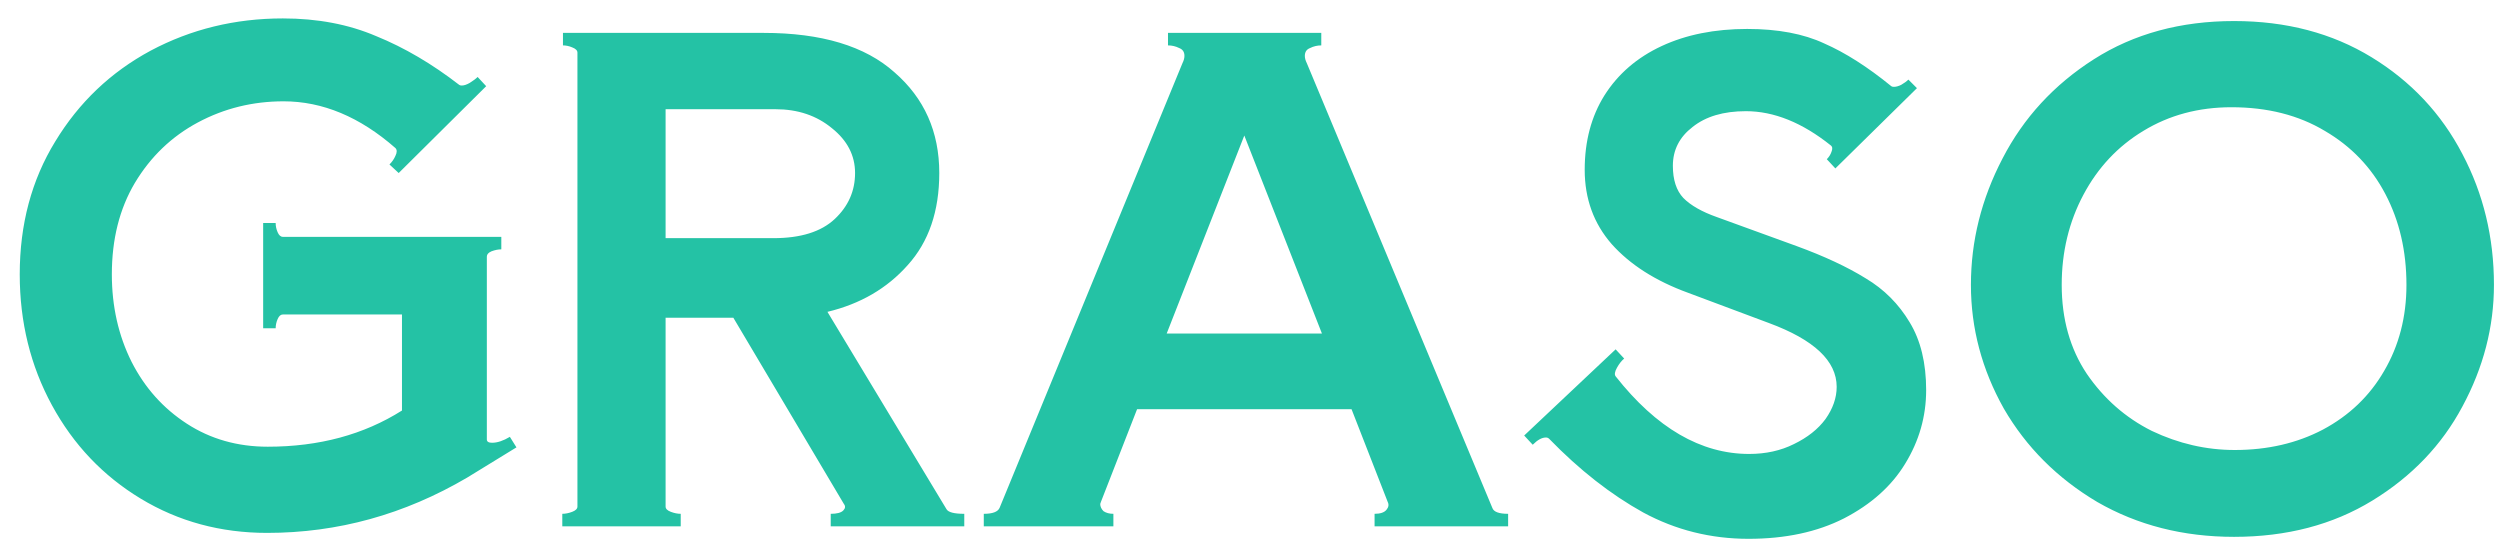 <svg width="76" height="17" viewBox="0 0 76 17" fill="none" xmlns="http://www.w3.org/2000/svg">
<path d="M15.7 13.6L14.2 14.52C12.293 15.64 10.267 16.2 8.12 16.2C6.707 16.2 5.427 15.853 4.28 15.16C3.133 14.467 2.233 13.52 1.58 12.32C0.927 11.12 0.6 9.793 0.6 8.34C0.6 6.82 0.96 5.473 1.68 4.3C2.4 3.113 3.367 2.193 4.58 1.54C5.807 0.887 7.147 0.56 8.6 0.56C9.653 0.56 10.6 0.74 11.44 1.1C12.293 1.447 13.133 1.94 13.96 2.58C13.973 2.593 14 2.6 14.04 2.6C14.107 2.6 14.187 2.573 14.28 2.52C14.387 2.453 14.467 2.393 14.52 2.34L14.78 2.62L12.12 5.26L11.84 5C11.92 4.92 11.98 4.833 12.02 4.74C12.073 4.633 12.073 4.553 12.02 4.5C10.94 3.553 9.807 3.08 8.62 3.08C7.687 3.08 6.82 3.293 6.02 3.72C5.22 4.147 4.58 4.76 4.1 5.56C3.633 6.347 3.4 7.273 3.4 8.34C3.4 9.313 3.6 10.2 4 11C4.4 11.787 4.96 12.413 5.68 12.88C6.4 13.347 7.22 13.58 8.14 13.58C9.7 13.58 11.06 13.213 12.22 12.48V9.56H8.6C8.533 9.56 8.48 9.607 8.44 9.7C8.4 9.793 8.38 9.887 8.38 9.98H8V6.78H8.38C8.38 6.873 8.4 6.967 8.44 7.06C8.48 7.153 8.533 7.2 8.6 7.2H15.24V7.58C15.147 7.58 15.047 7.6 14.94 7.64C14.847 7.68 14.8 7.733 14.8 7.8V13.36C14.8 13.427 14.853 13.46 14.96 13.46C15.12 13.46 15.3 13.4 15.5 13.28L15.7 13.6ZM28.774 15.48C28.827 15.573 29.007 15.62 29.314 15.62V16H25.254V15.62C25.44 15.62 25.567 15.587 25.634 15.52C25.7 15.453 25.707 15.387 25.654 15.32L22.294 9.66H20.234V15.4C20.234 15.467 20.287 15.52 20.394 15.56C20.5 15.6 20.6 15.62 20.694 15.62V16H17.094V15.62C17.187 15.62 17.287 15.6 17.394 15.56C17.5 15.52 17.554 15.467 17.554 15.4V1.6C17.554 1.533 17.5 1.48 17.394 1.44C17.3 1.4 17.207 1.38 17.114 1.38V1H23.214C24.974 1 26.3 1.4 27.194 2.2C28.1 2.987 28.554 4.007 28.554 5.26C28.554 6.42 28.234 7.353 27.594 8.06C26.967 8.767 26.154 9.24 25.154 9.48L28.774 15.48ZM20.234 3.32V7.24H23.514C24.34 7.24 24.96 7.047 25.374 6.66C25.787 6.273 25.994 5.807 25.994 5.26C25.994 4.727 25.76 4.273 25.294 3.9C24.827 3.513 24.254 3.32 23.574 3.32H20.234ZM45.367 15.44C45.407 15.56 45.567 15.62 45.847 15.62V16H41.787V15.62C41.96 15.62 42.08 15.58 42.147 15.5C42.214 15.42 42.227 15.34 42.187 15.26L41.087 12.44H34.567L33.467 15.26L33.447 15.32C33.447 15.4 33.48 15.473 33.547 15.54C33.627 15.593 33.727 15.62 33.847 15.62V16H29.907V15.62C30.174 15.62 30.334 15.56 30.387 15.44L35.947 1.92C35.987 1.84 36.007 1.767 36.007 1.7C36.007 1.58 35.954 1.5 35.847 1.46C35.74 1.407 35.627 1.38 35.507 1.38V1H40.167V1.38C40.047 1.38 39.934 1.407 39.827 1.46C39.72 1.5 39.667 1.58 39.667 1.7C39.667 1.767 39.687 1.84 39.727 1.92L45.367 15.44ZM37.827 4.12L35.467 10.14H40.187L37.827 4.12ZM53.155 16.38C52.008 16.38 50.941 16.113 49.955 15.58C48.968 15.033 48.015 14.287 47.095 13.34C47.068 13.313 47.035 13.3 46.995 13.3C46.875 13.3 46.741 13.373 46.595 13.52L46.335 13.24L49.115 10.62L49.375 10.9C49.295 10.967 49.221 11.06 49.155 11.18C49.088 11.3 49.075 11.387 49.115 11.44C50.355 13.013 51.708 13.8 53.175 13.8C53.681 13.8 54.135 13.7 54.535 13.5C54.948 13.3 55.268 13.047 55.495 12.74C55.721 12.42 55.835 12.093 55.835 11.76C55.835 10.973 55.148 10.327 53.775 9.82L51.315 8.9C50.328 8.54 49.555 8.047 48.995 7.42C48.448 6.793 48.175 6.04 48.175 5.16C48.175 4.293 48.375 3.54 48.775 2.9C49.188 2.247 49.768 1.747 50.515 1.4C51.261 1.053 52.128 0.88 53.115 0.88C54.048 0.88 54.828 1.027 55.455 1.32C56.095 1.6 56.775 2.033 57.495 2.62C57.508 2.633 57.535 2.64 57.575 2.64C57.641 2.64 57.715 2.62 57.795 2.58C57.888 2.527 57.961 2.473 58.015 2.42L58.275 2.68L55.795 5.12L55.535 4.84C55.601 4.773 55.648 4.7 55.675 4.62C55.715 4.527 55.708 4.46 55.655 4.42C54.788 3.727 53.928 3.38 53.075 3.38C52.395 3.38 51.855 3.54 51.455 3.86C51.055 4.167 50.855 4.56 50.855 5.04C50.855 5.467 50.961 5.793 51.175 6.02C51.401 6.247 51.741 6.44 52.195 6.6L54.615 7.48C55.455 7.787 56.155 8.113 56.715 8.46C57.275 8.793 57.721 9.24 58.055 9.8C58.388 10.347 58.555 11.033 58.555 11.86C58.555 12.66 58.341 13.407 57.915 14.1C57.501 14.78 56.881 15.333 56.055 15.76C55.241 16.173 54.275 16.38 53.155 16.38ZM67.916 16.32C66.37 16.32 64.983 15.967 63.756 15.26C62.543 14.54 61.596 13.593 60.916 12.42C60.25 11.233 59.916 9.98 59.916 8.66C59.916 7.327 60.236 6.047 60.876 4.82C61.516 3.58 62.443 2.573 63.656 1.8C64.87 1.027 66.29 0.64 67.916 0.64C69.503 0.64 70.896 1.007 72.096 1.74C73.296 2.473 74.216 3.453 74.856 4.68C75.496 5.893 75.816 7.22 75.816 8.66C75.816 9.94 75.496 11.173 74.856 12.36C74.23 13.533 73.316 14.487 72.116 15.22C70.916 15.953 69.516 16.32 67.916 16.32ZM67.936 13.68C68.936 13.68 69.83 13.473 70.616 13.06C71.416 12.633 72.036 12.04 72.476 11.28C72.93 10.507 73.156 9.633 73.156 8.66C73.156 7.633 72.943 6.713 72.516 5.9C72.09 5.087 71.476 4.447 70.676 3.98C69.876 3.5 68.93 3.26 67.836 3.26C66.836 3.26 65.943 3.5 65.156 3.98C64.383 4.447 63.776 5.093 63.336 5.92C62.896 6.747 62.676 7.66 62.676 8.66C62.676 9.7 62.93 10.6 63.436 11.36C63.956 12.12 64.616 12.7 65.416 13.1C66.23 13.487 67.07 13.68 67.936 13.68Z" fill="#24C2A5"/>
</svg>
